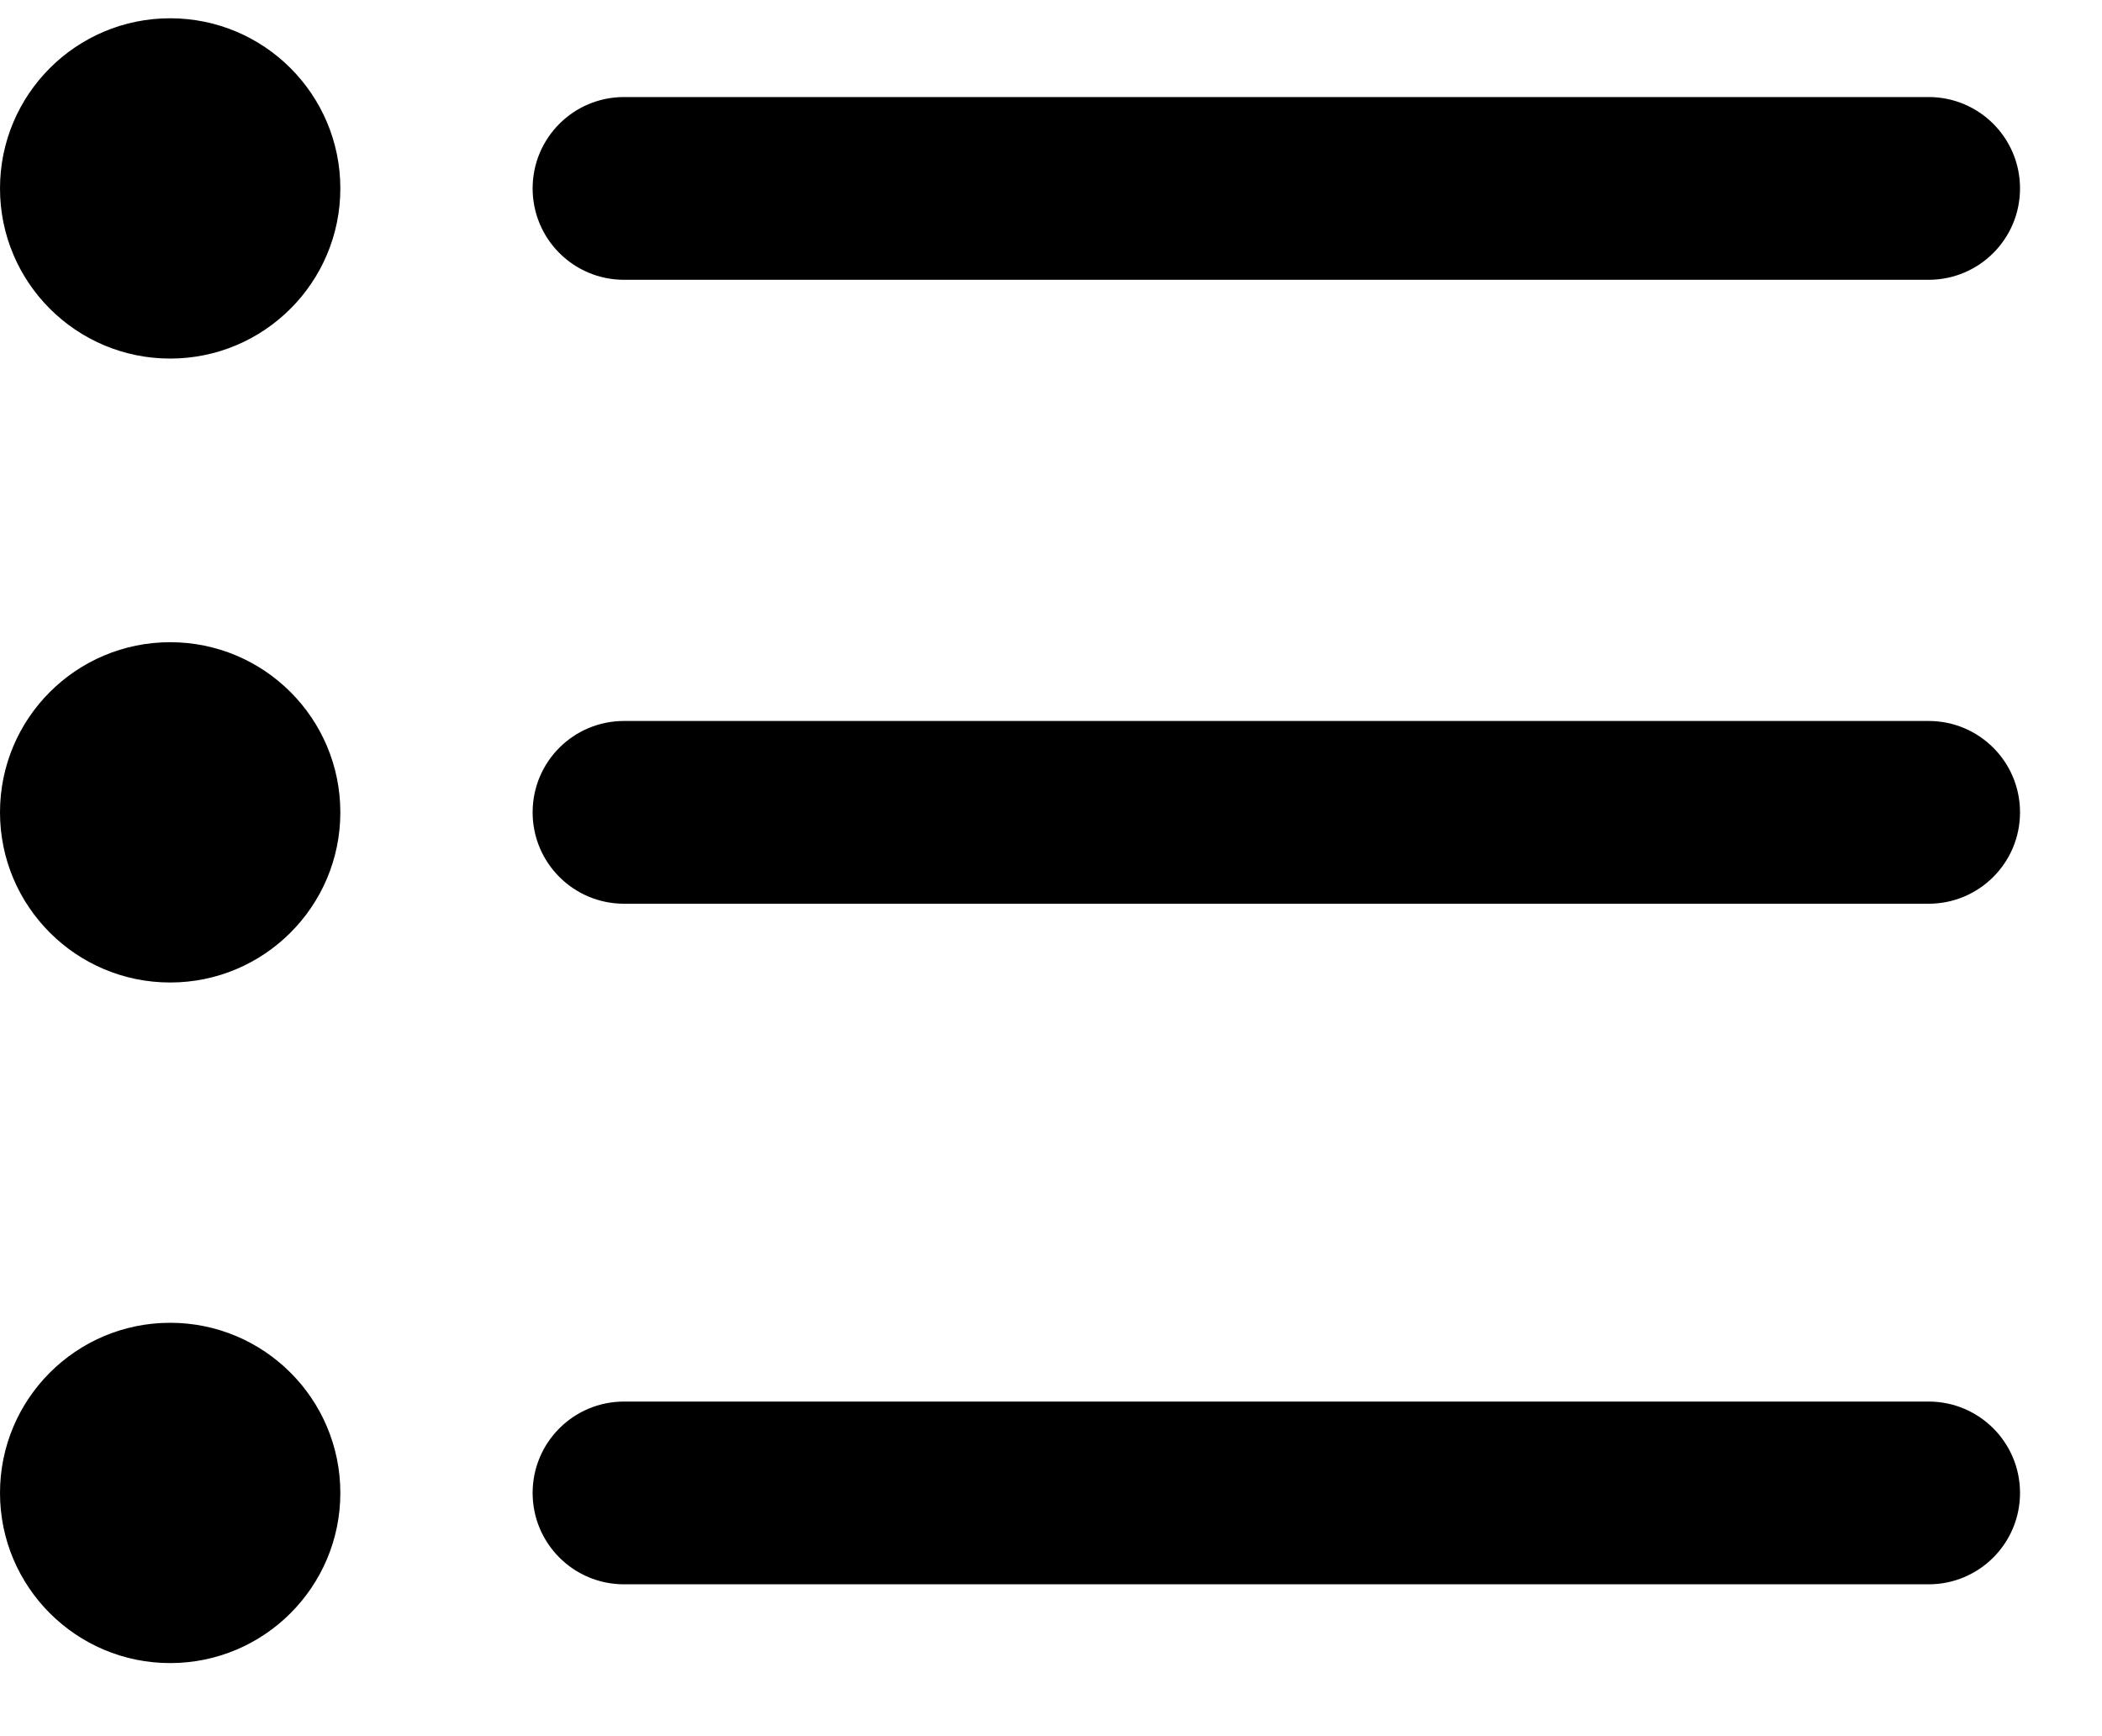 <svg width="23" height="19" viewBox="0 0 23 19" fill="none" xmlns="http://www.w3.org/2000/svg">
<path fill-rule="evenodd" clip-rule="evenodd" d="M1.862 3.924C2.89 3.924 3.724 3.09 3.724 2.062C3.724 1.034 2.89 0.2 1.862 0.2C0.834 0.2 0 1.034 0 2.062C0 3.09 0.834 3.924 1.862 3.924ZM6.828 1.062C6.275 1.062 5.828 1.51 5.828 2.062C5.828 2.614 6.275 3.062 6.828 3.062H21.103C21.656 3.062 22.103 2.614 22.103 2.062C22.103 1.51 21.656 1.062 21.103 1.062H6.828ZM6.828 7.89C6.275 7.89 5.828 8.337 5.828 8.89C5.828 9.442 6.275 9.89 6.828 9.89H21.103C21.656 9.89 22.103 9.442 22.103 8.89C22.103 8.337 21.656 7.89 21.103 7.89H6.828ZM5.828 16.338C5.828 15.786 6.275 15.338 6.828 15.338H21.103C21.656 15.338 22.103 15.786 22.103 16.338C22.103 16.89 21.656 17.338 21.103 17.338H6.828C6.275 17.338 5.828 16.89 5.828 16.338ZM3.724 8.89C3.724 9.918 2.89 10.752 1.862 10.752C0.834 10.752 0 9.918 0 8.89C0 7.861 0.834 7.028 1.862 7.028C2.89 7.028 3.724 7.861 3.724 8.89ZM1.862 18.2C2.89 18.2 3.724 17.366 3.724 16.338C3.724 15.31 2.89 14.476 1.862 14.476C0.834 14.476 0 15.31 0 16.338C0 17.366 0.834 18.2 1.862 18.2Z" fill="black"/>
</svg>
